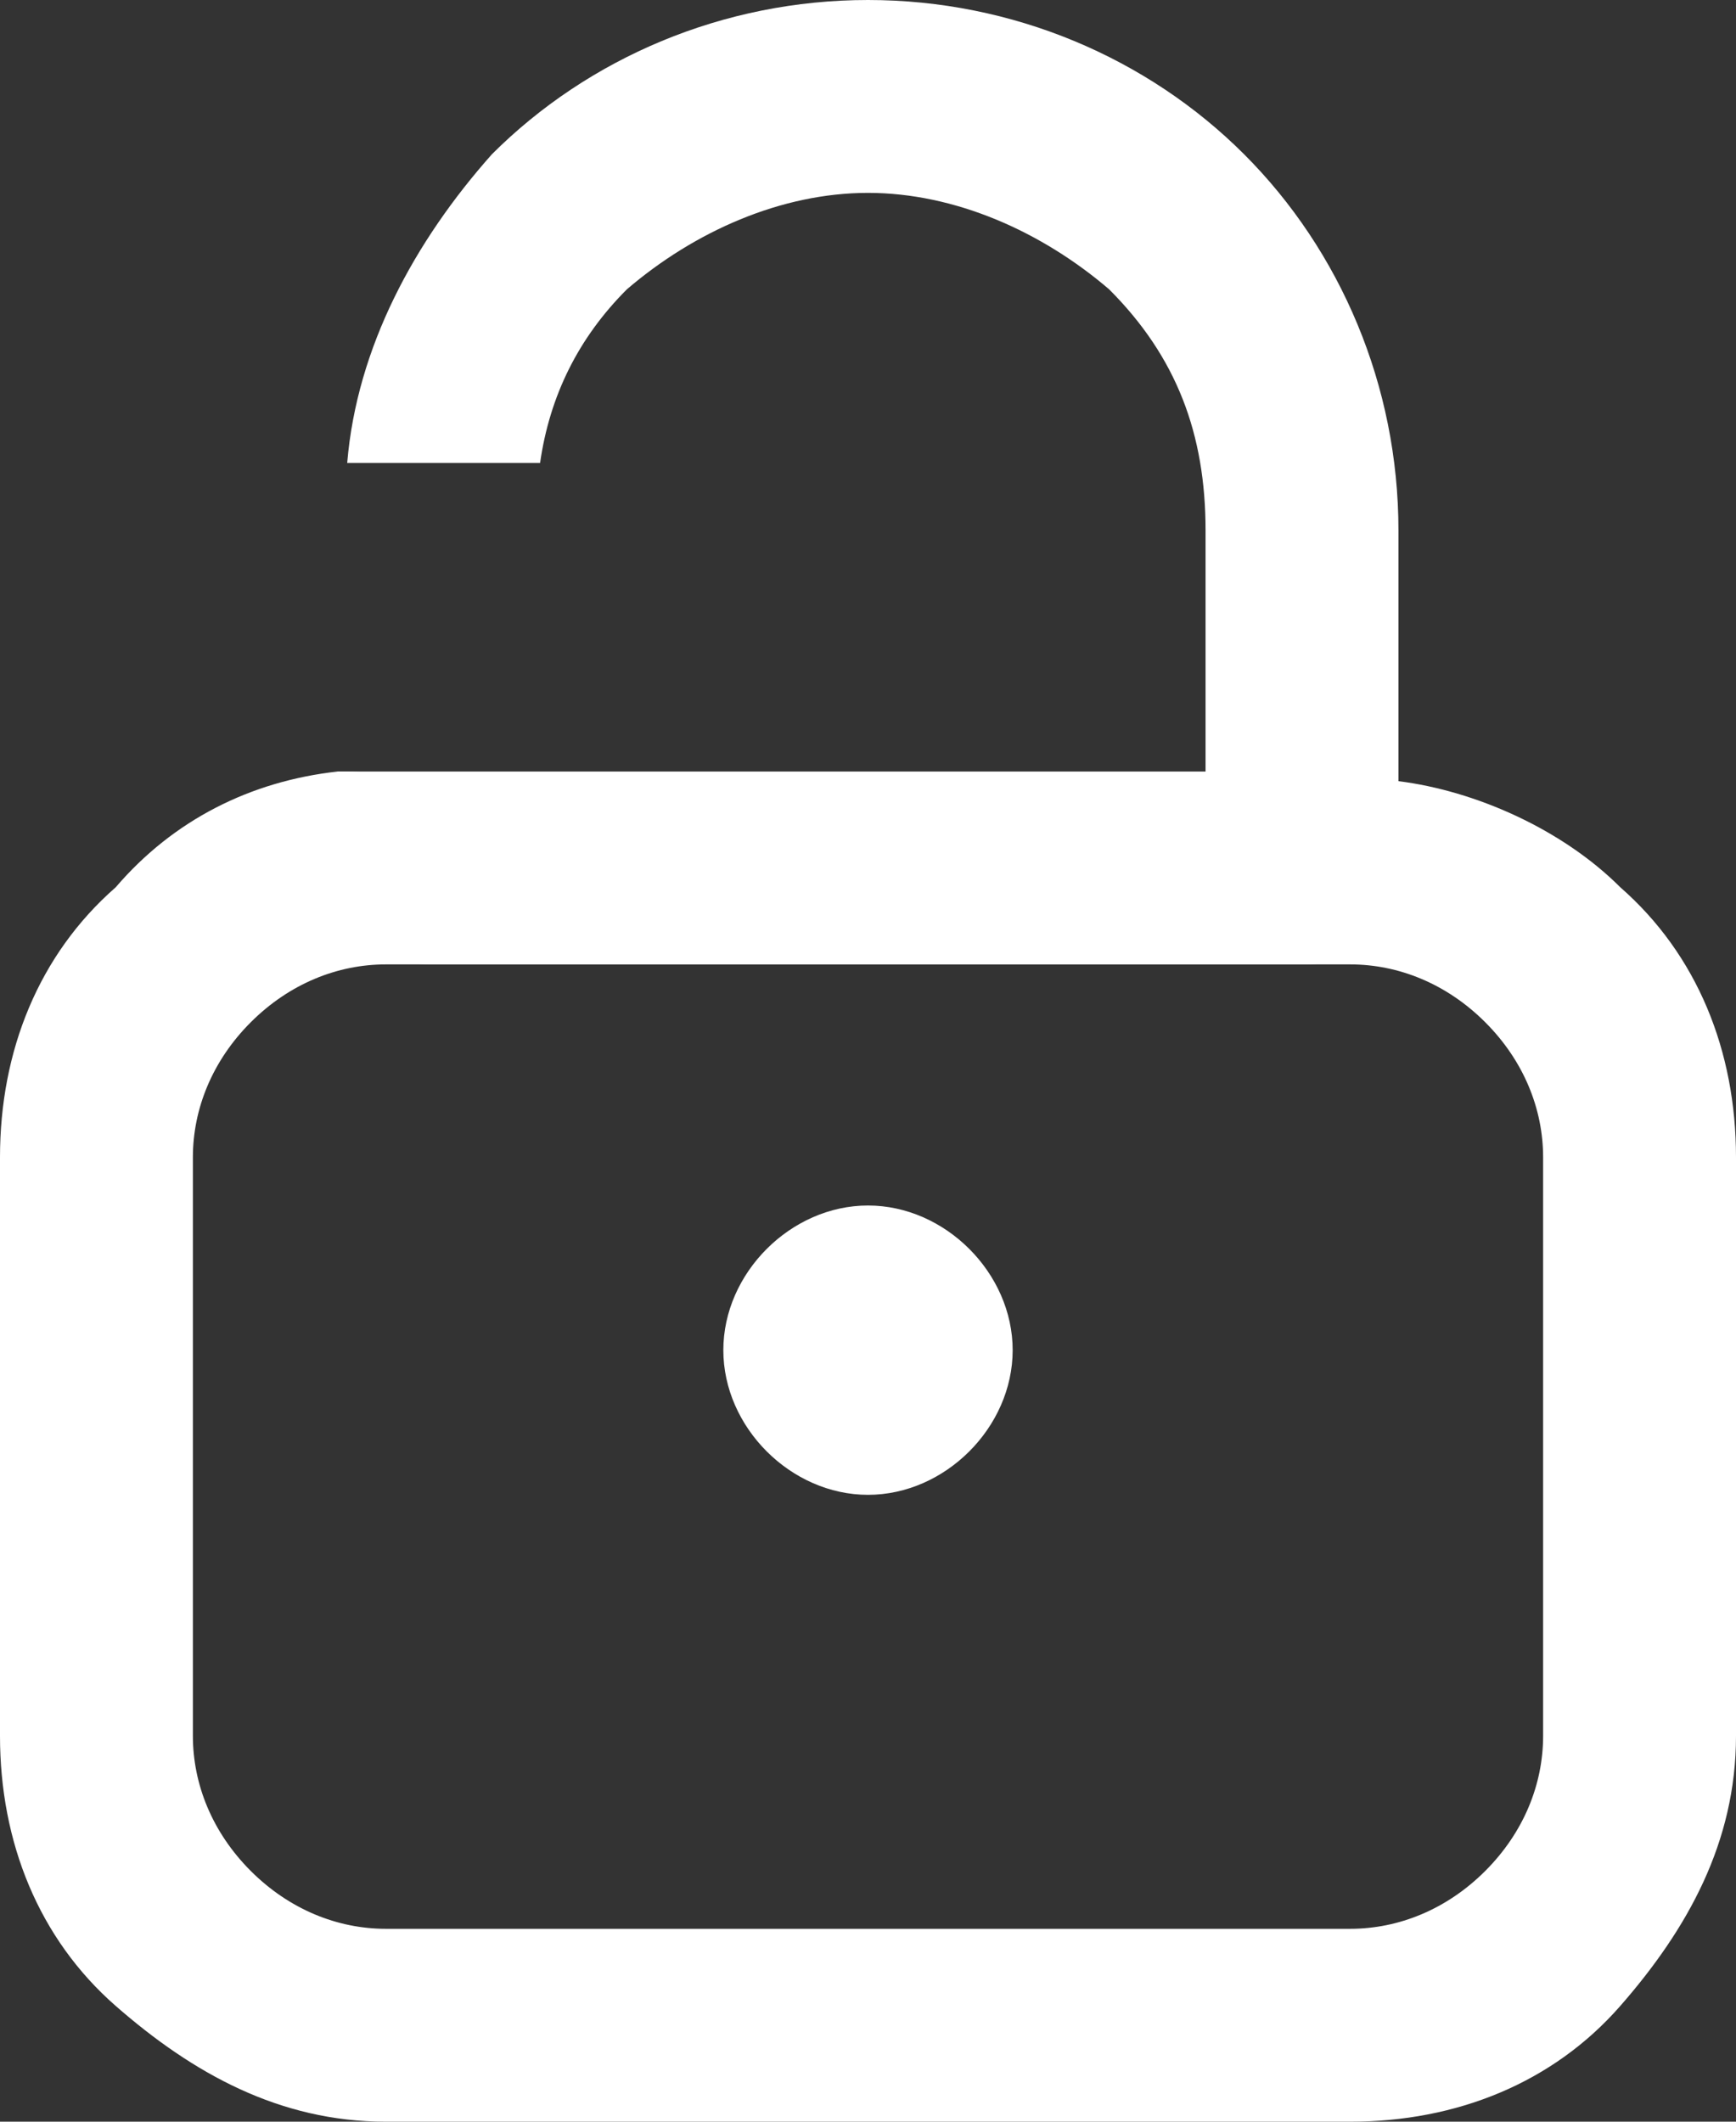 <svg width="18" height="22" viewBox="0 0 18 22" fill="none" xmlns="http://www.w3.org/2000/svg">
<rect x="0" y="0" width="18" height="22" fill="#333333" stroke="none"/>
<g clip-path="url(#clip0_91_2119)">
<path d="M16.8 9.2C16.2 8.6 15.3 8.2 14.5 8.1C14.3 8.1 14.2 8.1 14 8.1H4C3.9 8 3.7 8 3.5 8C2.6 8.1 1.8 8.5 1.2 9.2C0.4 9.9 0 10.9 0 12V18C0 19.1 0.4 20.1 1.2 20.8C2 21.5 2.9 22 4 22H14C15.1 22 16.1 21.6 16.8 20.8C17.5 20 18 19.1 18 18V12C18 10.9 17.6 9.9 16.8 9.2ZM16 18C16 18.5 15.8 19 15.4 19.4C15 19.8 14.5 20 14 20H4C3.5 20 3 19.8 2.6 19.4C2.2 19 2 18.5 2 18V12C2 11.5 2.2 11 2.6 10.6C3 10.2 3.5 10 4 10H14C14.5 10 15 10.2 15.4 10.6C15.8 11 16 11.5 16 12V18Z" fill="white"/>
<path d="M12.9 1.6C11.9 0.6 10.5 0 9 0C7.5 0 6.1 0.6 5.1 1.6C4.3 2.5 3.7 3.6 3.6 4.8H5.6C5.7 4.1 6 3.5 6.5 3C7.2 2.4 8.1 2 9 2C9.9 2 10.8 2.4 11.5 3C12.2 3.7 12.5 4.5 12.5 5.5V8H4C3.9 8 3.7 8 3.5 8V9C3.5 9.1 3.5 9.3 3.6 9.4C3.6 9.5 3.7 9.6 3.8 9.7C3.9 9.8 4 9.9 4.1 9.9C4.2 10 4.4 10 4.5 10H13.5C13.6 10 13.8 10 13.9 9.9C14 9.8 14.1 9.8 14.2 9.7C14.3 9.6 14.4 9.5 14.4 9.4C14.4 9.3 14.5 9.1 14.5 9V5.5C14.5 4 13.9 2.6 12.9 1.6Z" fill="white"/>
<path d="M9 15.5C9.8 15.5 10.5 14.8 10.5 14C10.5 13.2 9.8 12.5 9 12.5C8.2 12.5 7.5 13.2 7.5 14C7.5 14.8 8.2 15.5 9 15.5Z" fill="white"/>
</g>
<defs>
<clipPath id="clip0_91_2119">
<rect width="18" height="22" fill="white"/>
</clipPath>
</defs>
</svg>
